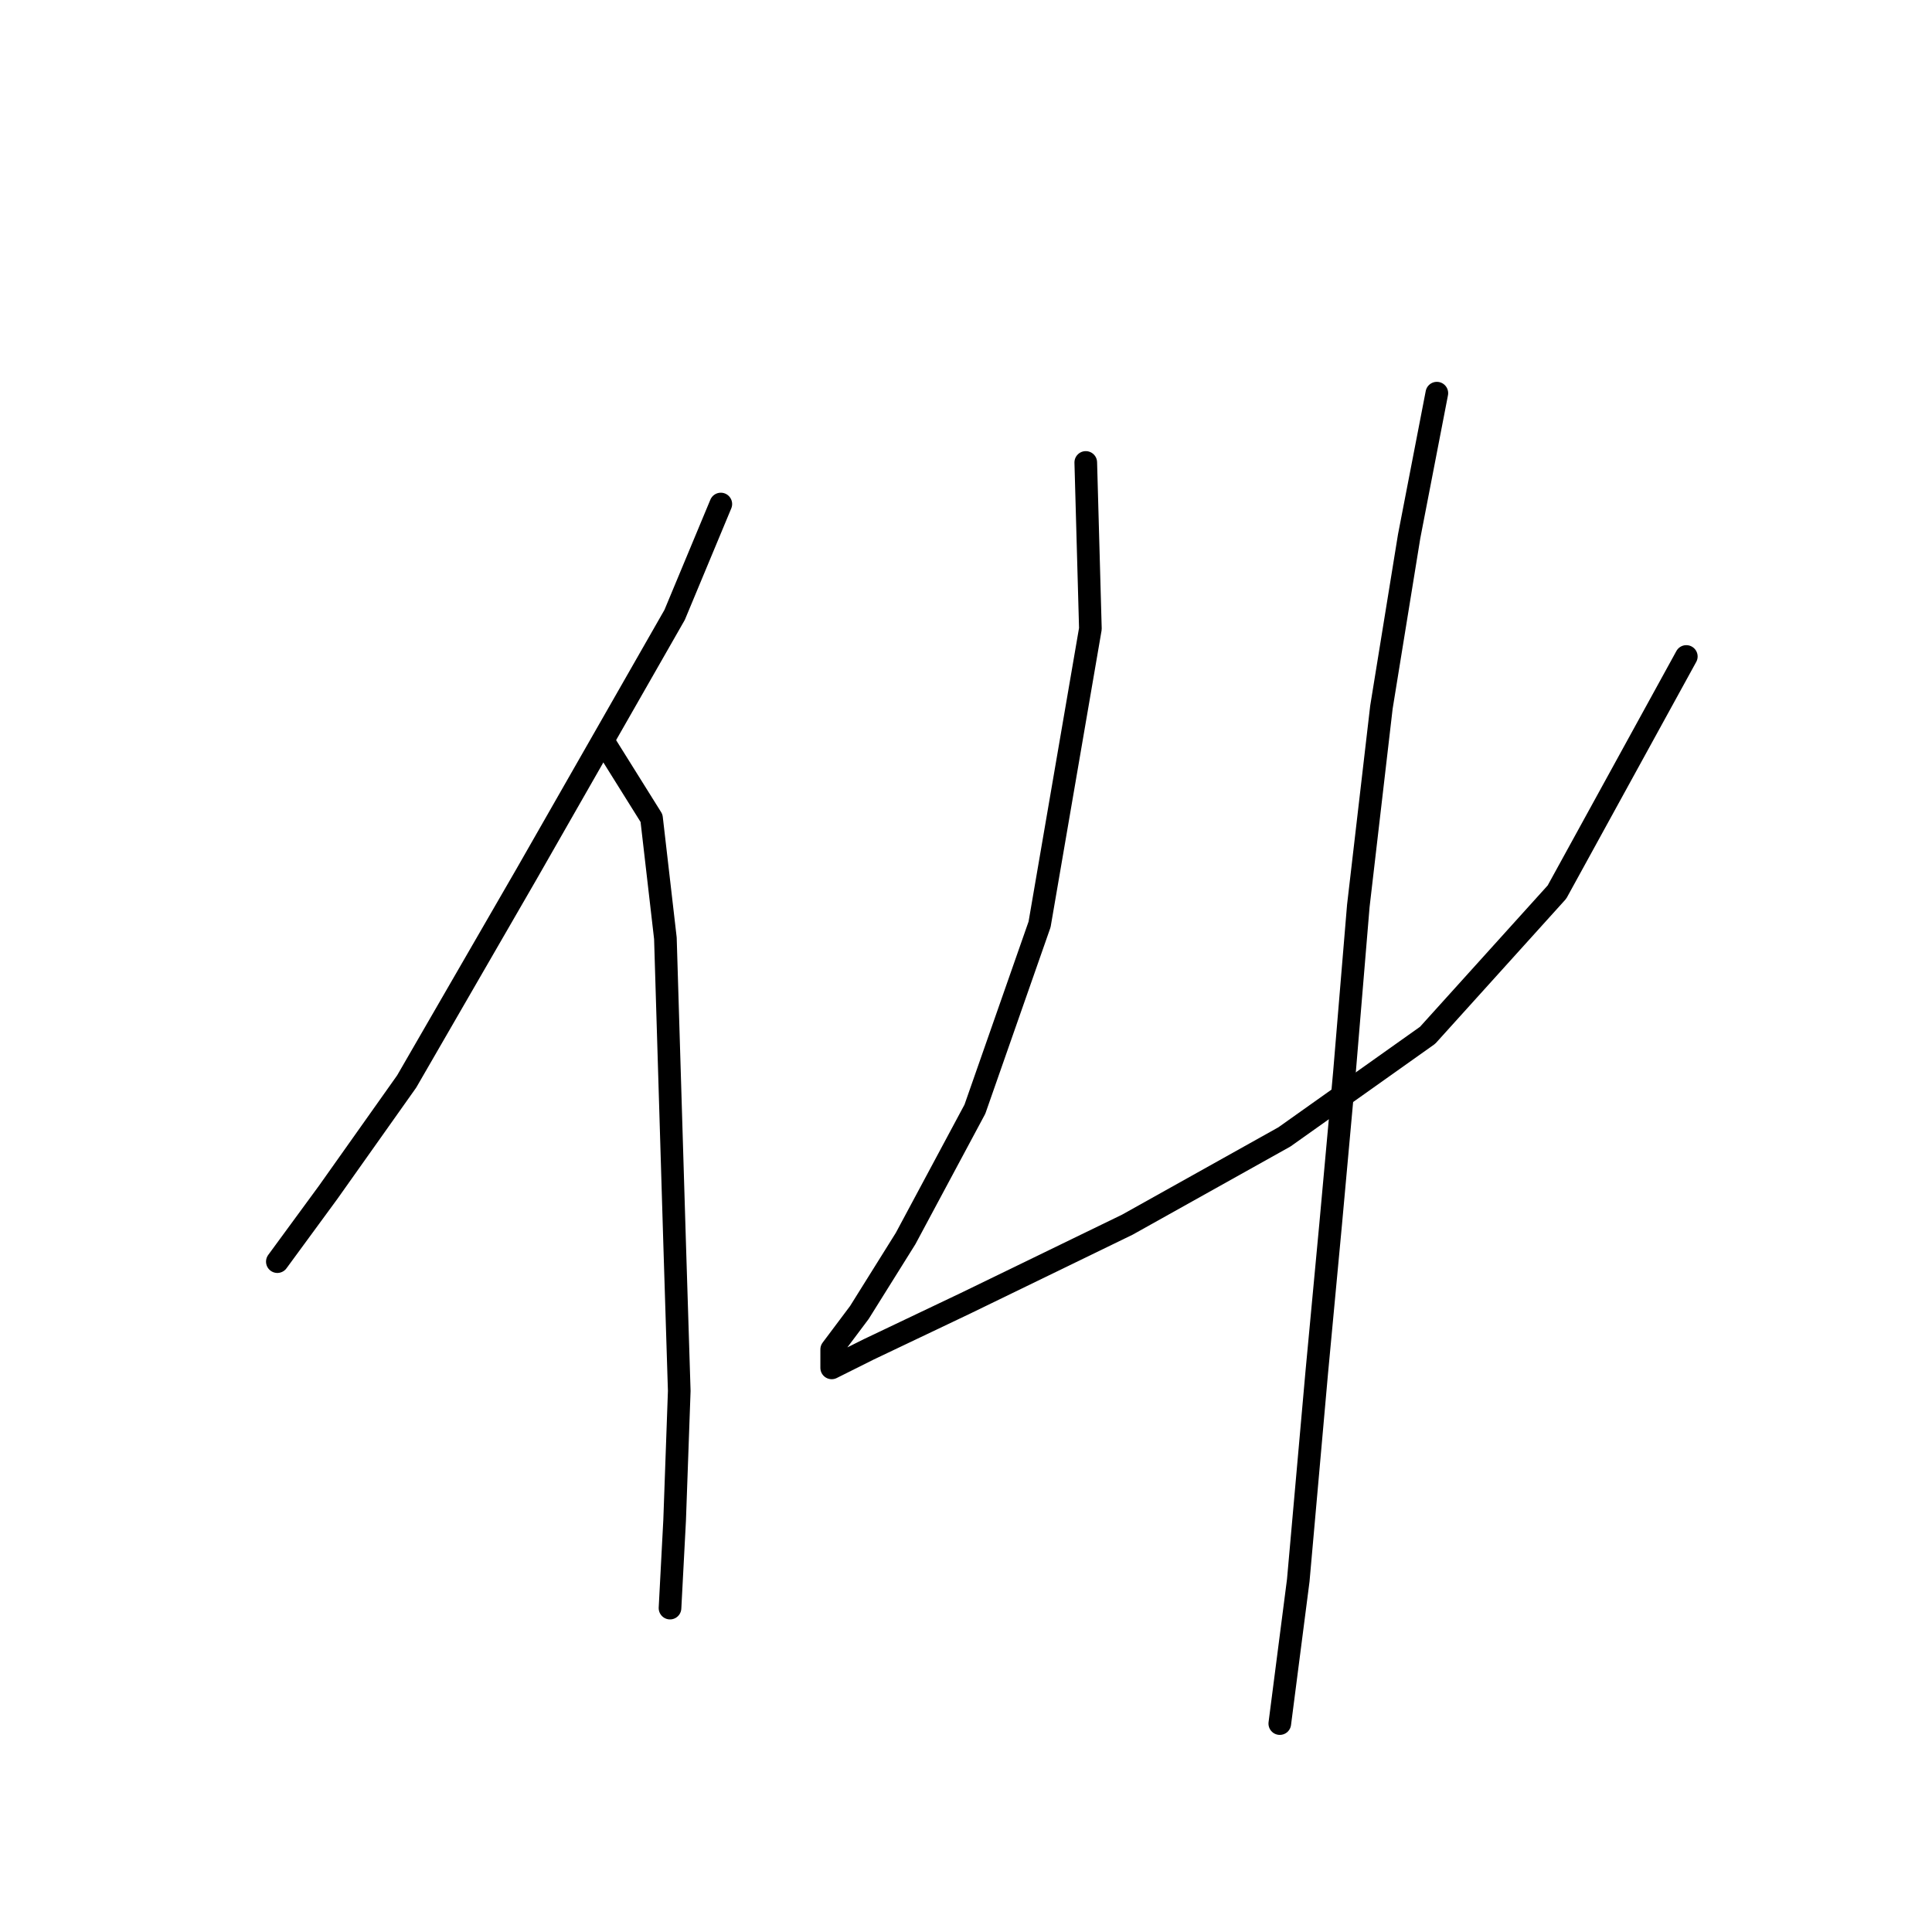 <?xml version="1.0" standalone="no"?>
    <svg width="256" height="256" xmlns="http://www.w3.org/2000/svg" version="1.1">
    <polyline stroke="black" stroke-width="3" stroke-linecap="round" fill="transparent" stroke-linejoin="round" points="95.513 66.786 89.392 81.477 69.804 115.755 53.889 143.3 43.483 157.991 36.75 167.173 36.75 167.173 " />
        <polyline stroke="black" stroke-width="3" stroke-linecap="round" fill="transparent" stroke-linejoin="round" points="80.21 98.616 86.331 108.41 88.168 124.325 89.392 164.724 90.004 184.312 89.392 201.451 88.78 213.081 88.78 213.081 " />
        <polyline stroke="black" stroke-width="3" stroke-linecap="round" fill="transparent" stroke-linejoin="round" points="143.87 61.277 144.482 83.313 137.749 122.488 129.179 146.973 119.997 164.112 113.876 173.906 110.204 178.803 110.204 181.251 115.1 178.803 127.955 172.682 149.379 162.276 170.191 150.646 189.166 137.179 206.305 118.204 223.445 86.986 223.445 86.986 " />
        <polyline stroke="black" stroke-width="3" stroke-linecap="round" fill="transparent" stroke-linejoin="round" points="190.39 52.095 186.718 71.071 183.045 93.719 179.984 120.04 178.148 142.076 176.312 162.276 174.475 181.863 172.027 209.408 169.579 228.384 169.579 228.384 " />
        </svg>